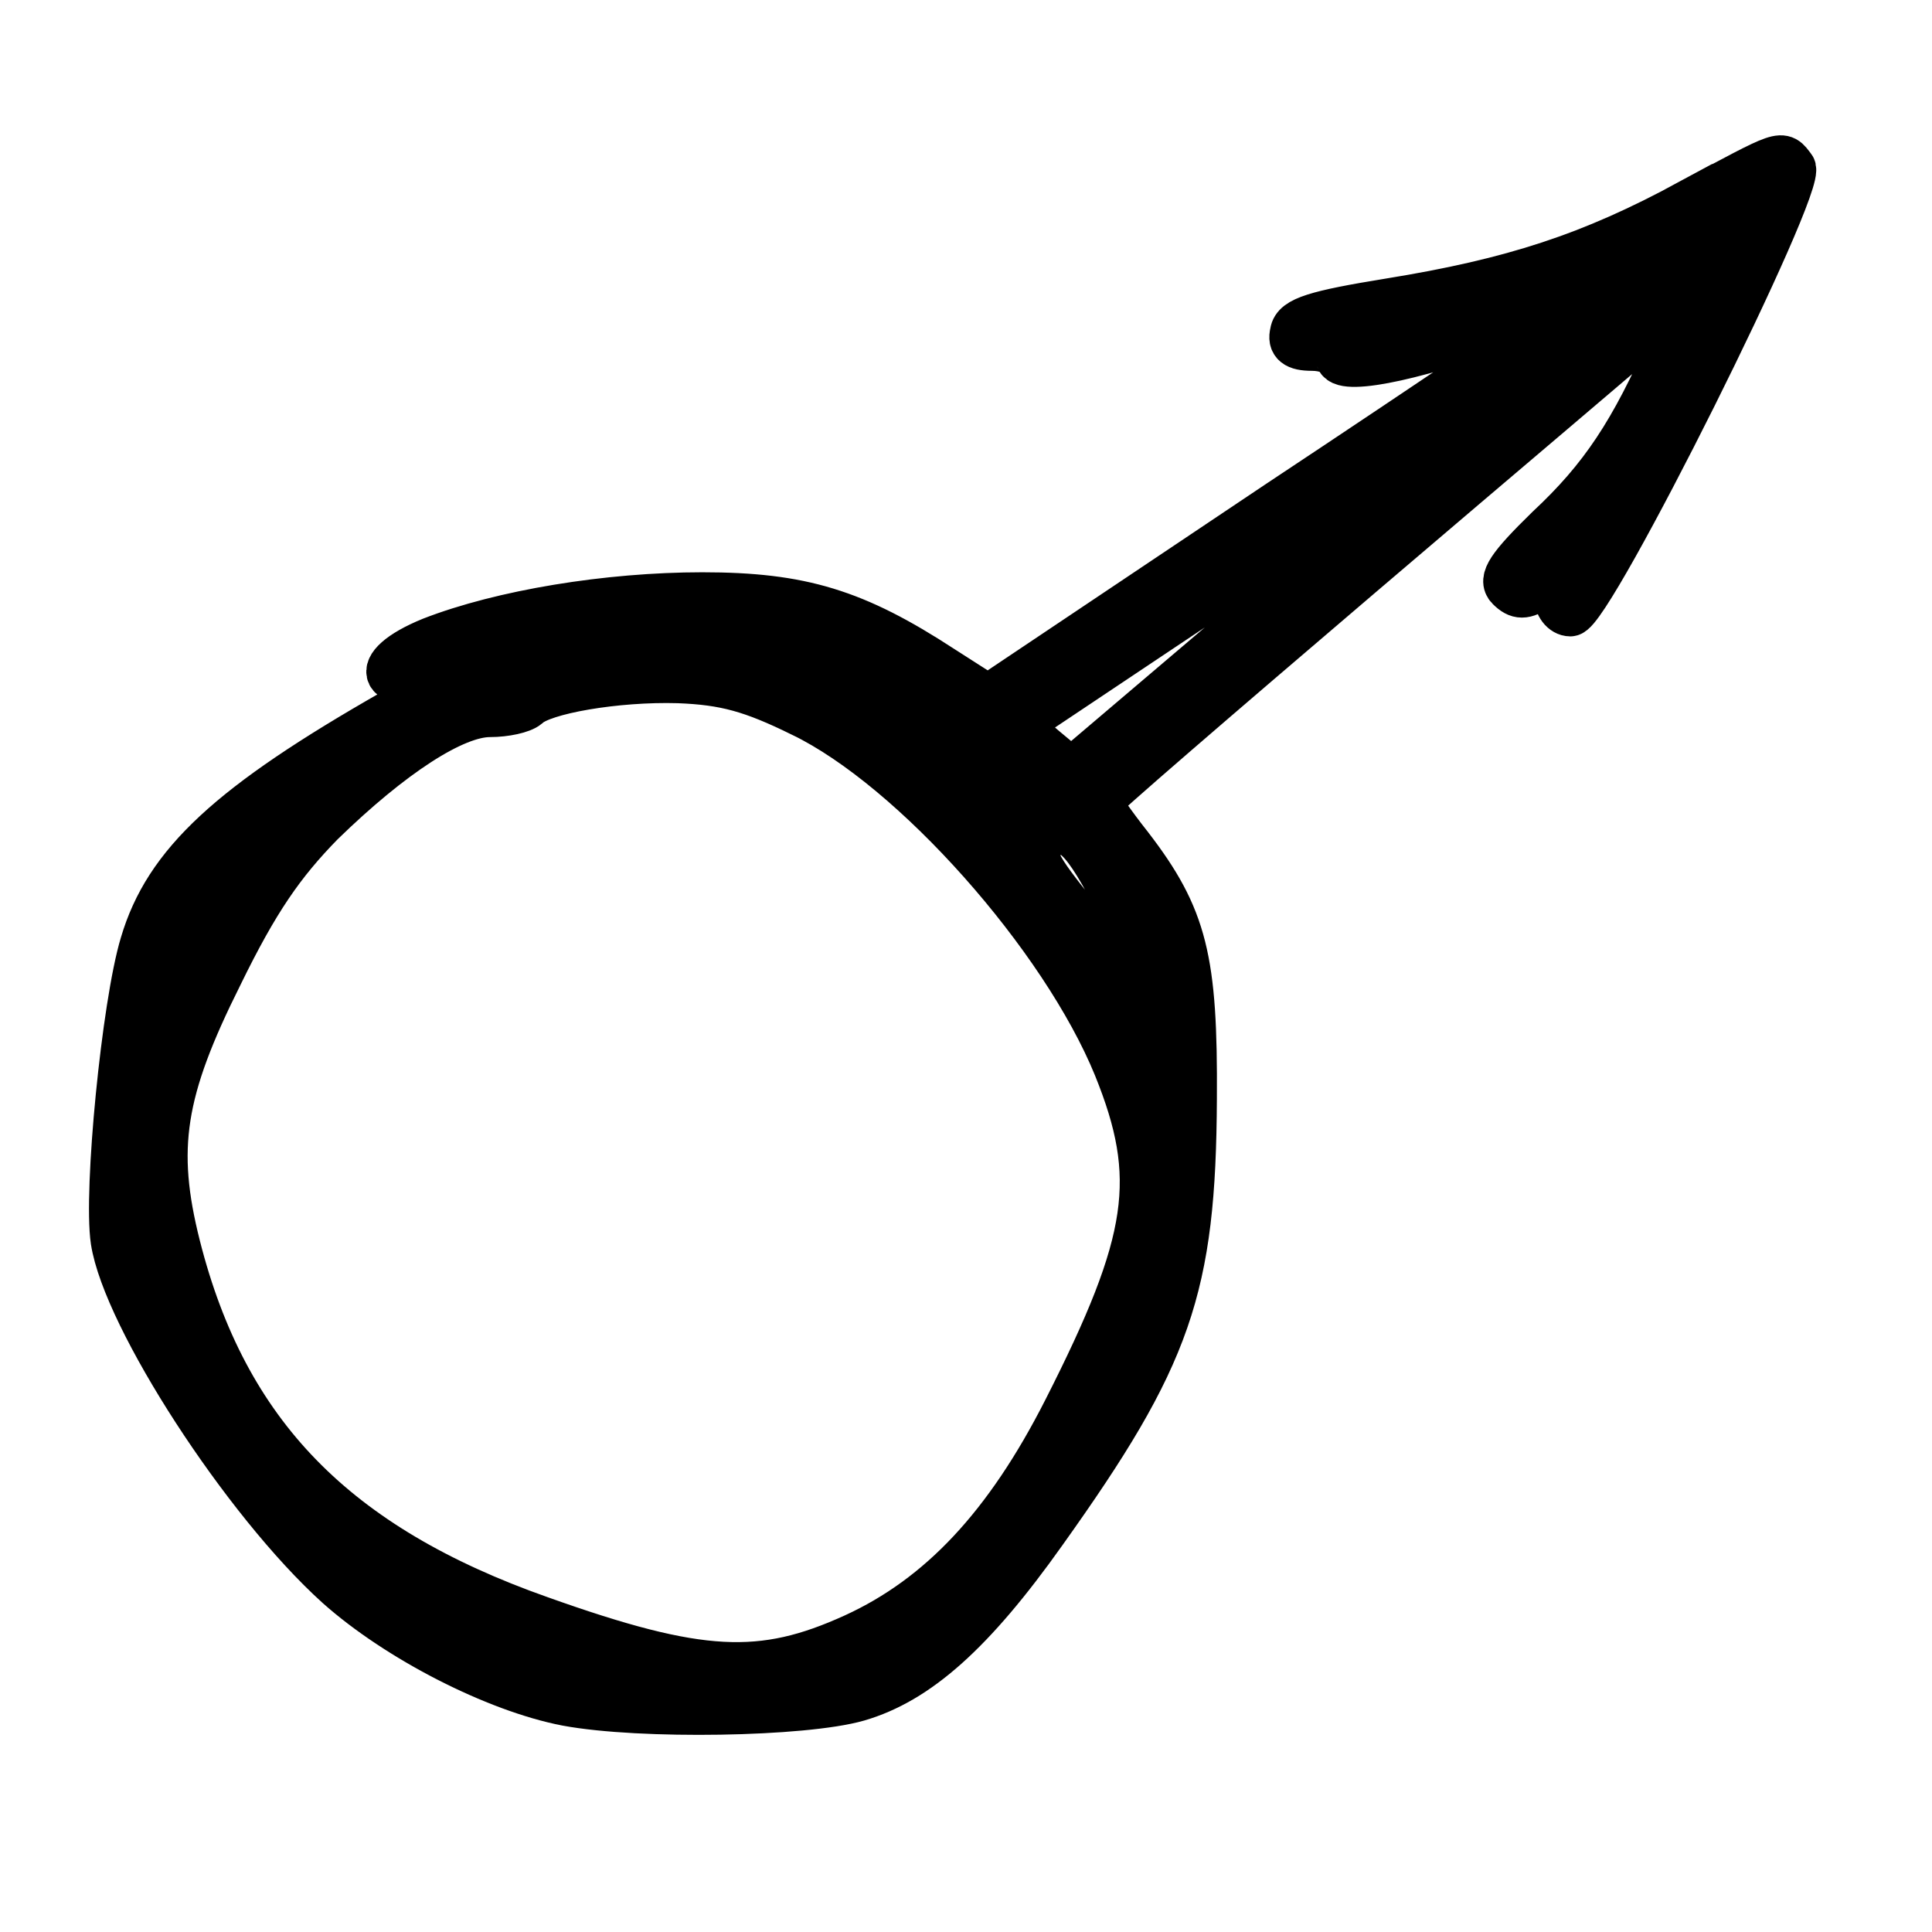 <?xml version="1.0" standalone="no"?>
<!DOCTYPE svg PUBLIC "-//W3C//DTD SVG 20010904//EN"
 "http://www.w3.org/TR/2001/REC-SVG-20010904/DTD/svg10.dtd">
<svg version="1.0" xmlns="http://www.w3.org/2000/svg"
 width="211pt" height="211pt" viewBox="0 0 211 211"
 preserveAspectRatio="xMidYMid meet">

<g transform="translate(0,211) scale(0.1,-0.1)"
fill="#000000" stroke="#000000" stroke-width="50">
<path d="M1845 1889 c-107 -58 -192 -86 -328 -108 -80 -13 -103 -20 -105 -34
-3 -12 3 -17 21 -17 14 0 27 -5 29 -12 6 -16 95 4 197 43 41 16 70 25 65 20
-5 -4 -152 -104 -327 -220 l-318 -213 -50 32 c-95 62 -154 80 -262 80 -103 0
-219 -19 -296 -49 -71 -29 -56 -59 19 -37 14 4 -13 -14 -60 -41 -179 -102
-248 -166 -274 -254 -20 -66 -40 -270 -32 -324 13 -84 143 -285 245 -377 65
-58 172 -113 250 -128 81 -15 259 -12 318 5 65 19 125 72 203 182 137 192 163
266 164 473 1 152 -10 198 -70 276 -19 24 -34 46 -34 48 0 3 129 114 286 248
157 134 304 258 325 277 l40 33 -26 -58 c-42 -96 -75 -146 -134 -201 -43 -42
-52 -56 -43 -65 10 -10 17 -10 32 0 17 11 20 10 20 -8 0 -11 7 -20 15 -20 22
0 257 471 243 487 -13 17 -8 18 -113 -38z m-235 -243 c0 -2 -99 -88 -220 -191
l-220 -187 -30 25 -29 25 247 165 c260 174 252 169 252 163z m-654 -271 c79
-40 89 -52 61 -69 -11 -7 -25 -2 -51 18 -65 49 -145 80 -231 87 -76 7 -75 7
31 5 109 -1 114 -2 190 -41z m-80 -45 c122 -59 285 -243 343 -385 49 -121 39
-190 -55 -375 -64 -126 -137 -204 -231 -247 -101 -46 -169 -43 -343 19 -224
79 -344 202 -396 407 -27 107 -17 170 46 296 40 82 68 122 111 166 77 75 145
119 184 119 17 0 35 4 41 9 16 16 97 30 165 28 51 -2 80 -10 135 -37z m234
-65 c23 -25 23 -25 4 -39 -17 -13 -22 -12 -46 11 -21 20 -25 30 -17 40 17 19
33 16 59 -12z m120 -160 c16 -33 32 -82 35 -110 l6 -50 -38 71 c-22 39 -53 89
-71 111 -37 47 -39 58 -14 72 22 13 42 -11 82 -94z m-1007 0 c-9 -19 -18 -33
-21 -31 -4 5 26 66 33 66 3 0 -3 -16 -12 -35z"/>
</g>
</svg>
